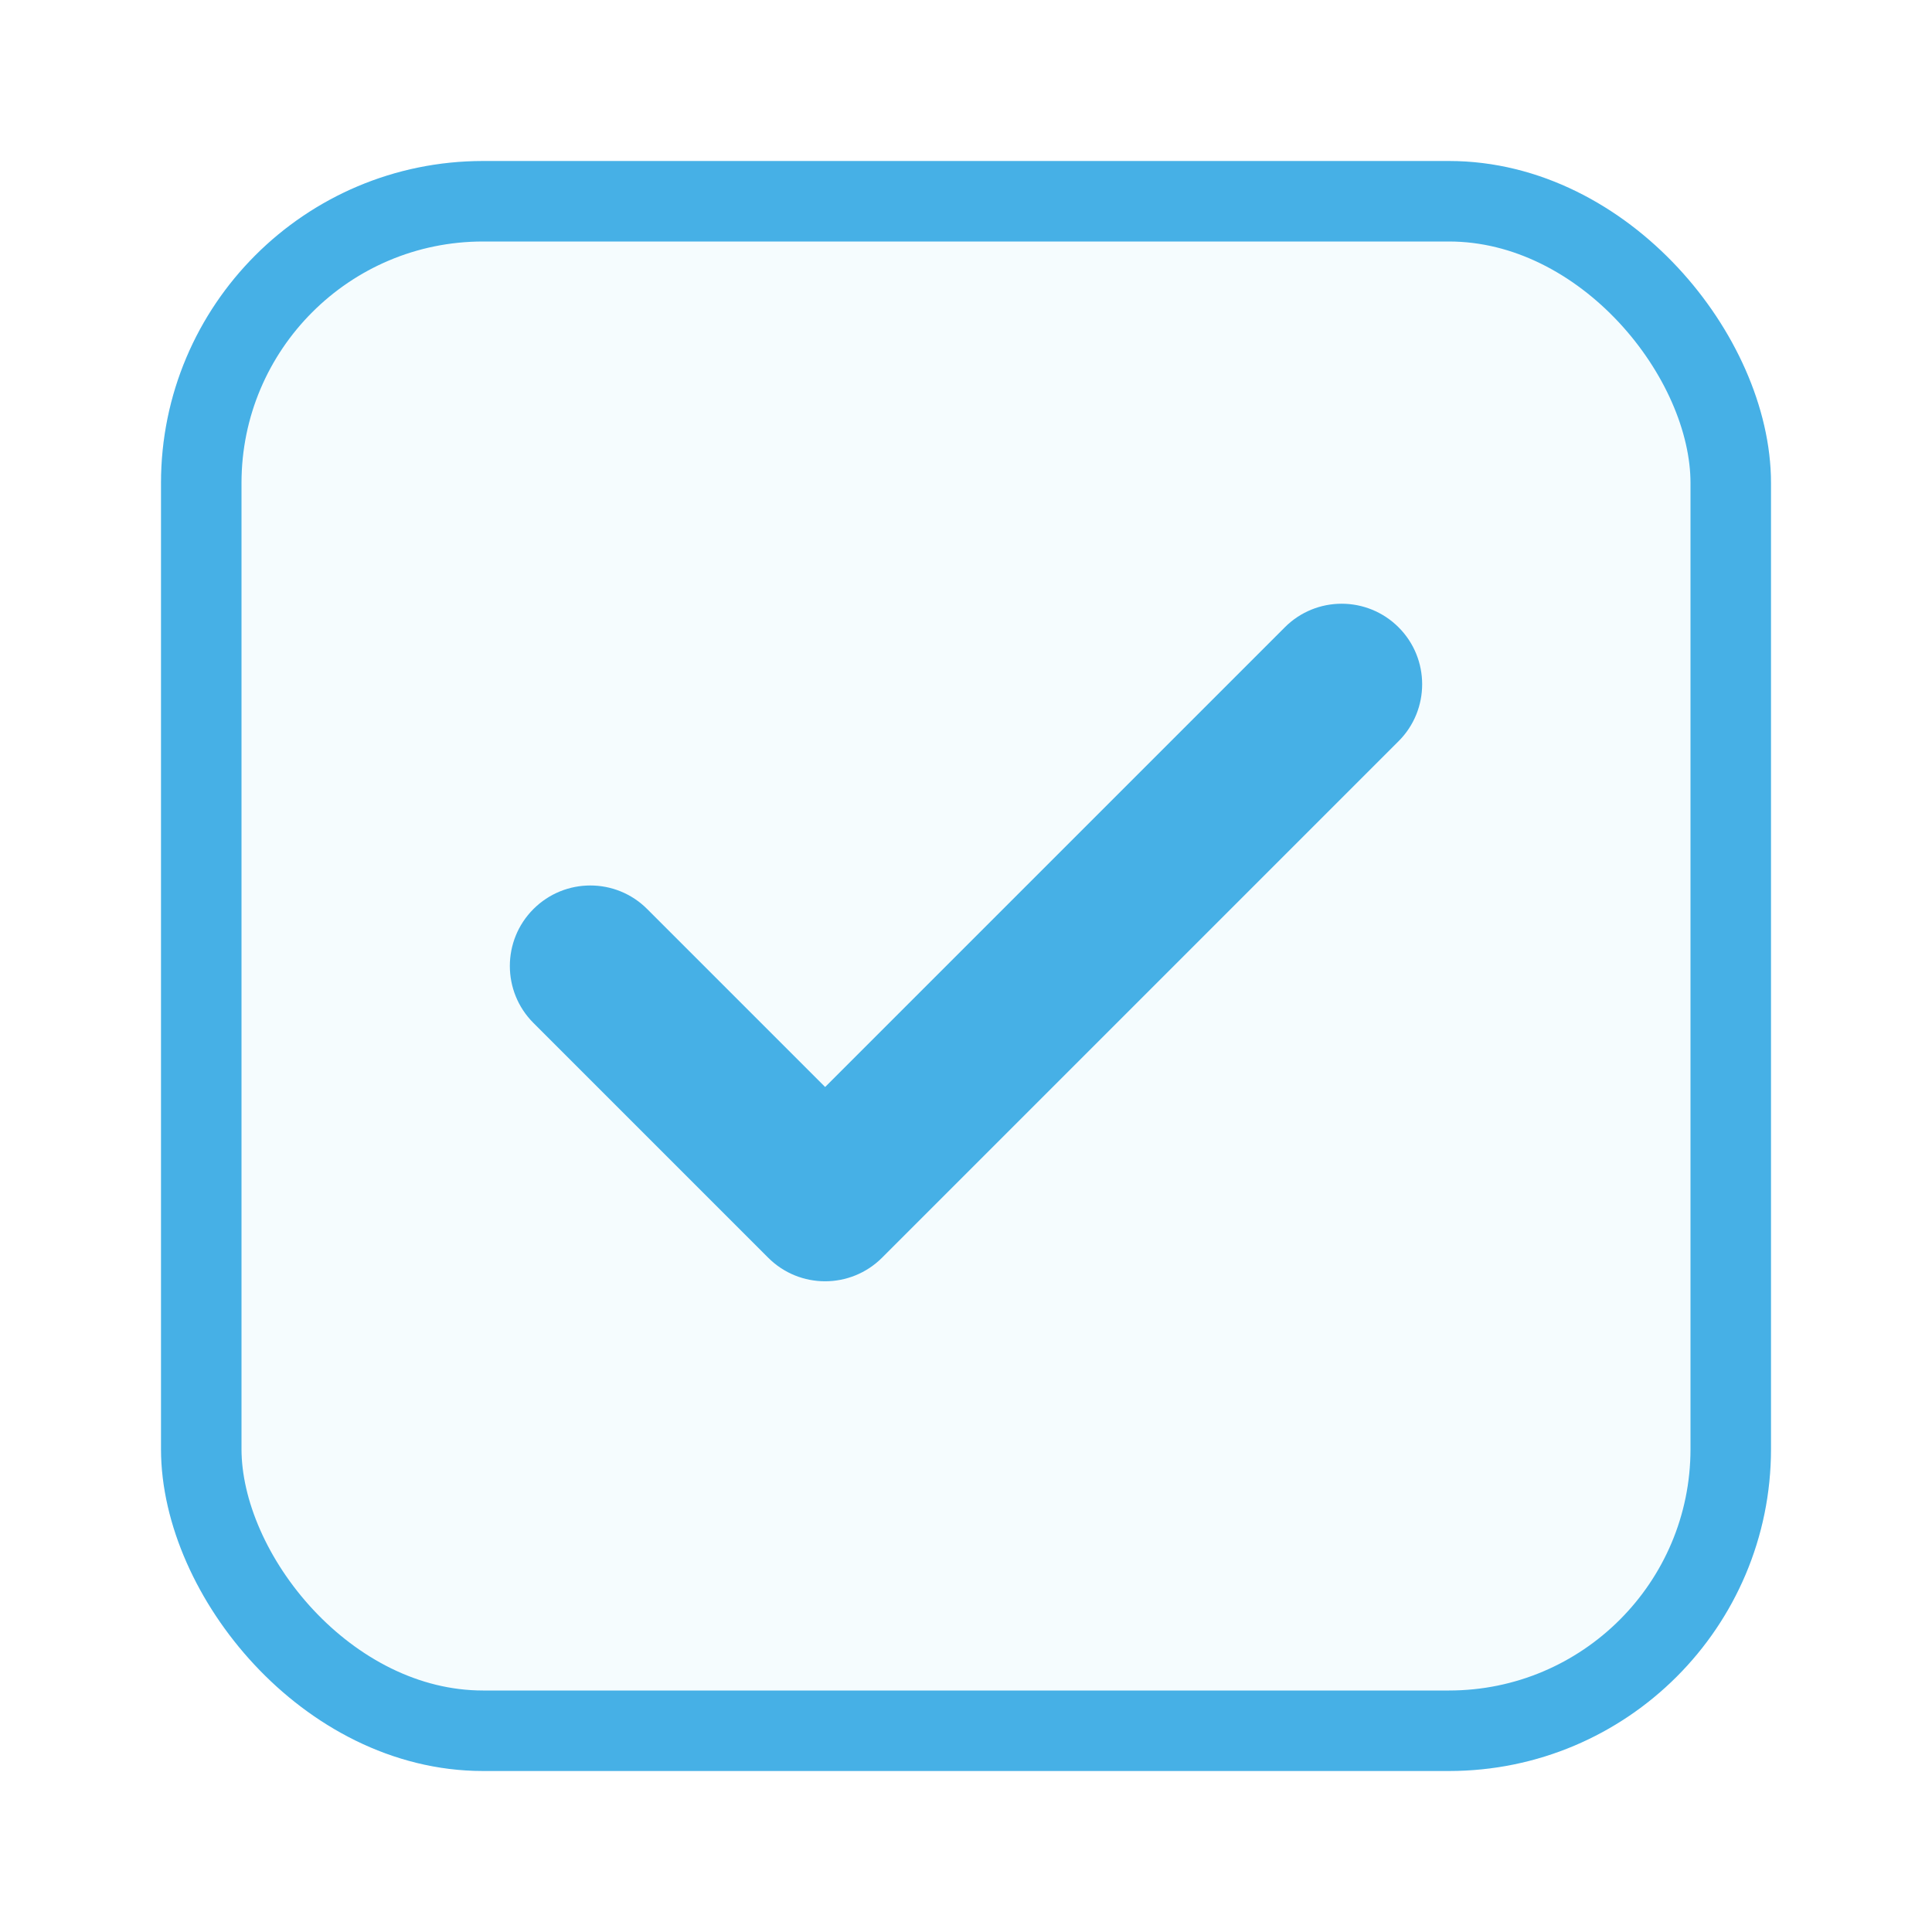 <svg width="24" height="24" viewBox="0 0 24 24" fill="none" xmlns="http://www.w3.org/2000/svg">
<g filter="url(#filter0_d_1100_302)">
<rect x="2" y="1" width="20" height="20" rx="4" fill="#F5FCFE"/>
<path d="M17.374 8.207C17.764 7.817 17.764 7.183 17.374 6.793C16.983 6.402 16.35 6.402 15.96 6.793L17.374 8.207ZM10.25 13.917L9.543 14.624C9.933 15.014 10.566 15.014 10.957 14.624L10.25 13.917ZM8.04 10.293C7.65 9.902 7.017 9.902 6.626 10.293C6.236 10.683 6.236 11.317 6.626 11.707L8.04 10.293ZM15.96 6.793L9.543 13.21L10.957 14.624L17.374 8.207L15.96 6.793ZM10.957 13.21L8.04 10.293L6.626 11.707L9.543 14.624L10.957 13.21Z" fill="#46B0E6"/>
<rect x="2.5" y="1.5" width="19" height="19" rx="3.5" stroke="#46B0E6"/>
</g>
<defs>
<filter id="filter0_d_1100_302" x="0" y="0" width="24" height="24" filterUnits="userSpaceOnUse" color-interpolation-filters="sRGB">
<feFlood flood-opacity="0" result="BackgroundImageFix"/>
<feColorMatrix in="SourceAlpha" type="matrix" values="0 0 0 0 0 0 0 0 0 0 0 0 0 0 0 0 0 0 127 0" result="hardAlpha"/>
<feOffset dy="1"/>
<feGaussianBlur stdDeviation="1"/>
<feColorMatrix type="matrix" values="0 0 0 0 0.063 0 0 0 0 0.094 0 0 0 0 0.157 0 0 0 0.05 0"/>
<feBlend mode="normal" in2="BackgroundImageFix" result="effect1_dropShadow_1100_302"/>
<feBlend mode="normal" in="SourceGraphic" in2="effect1_dropShadow_1100_302" result="shape"/>
</filter>
</defs>
</svg>
